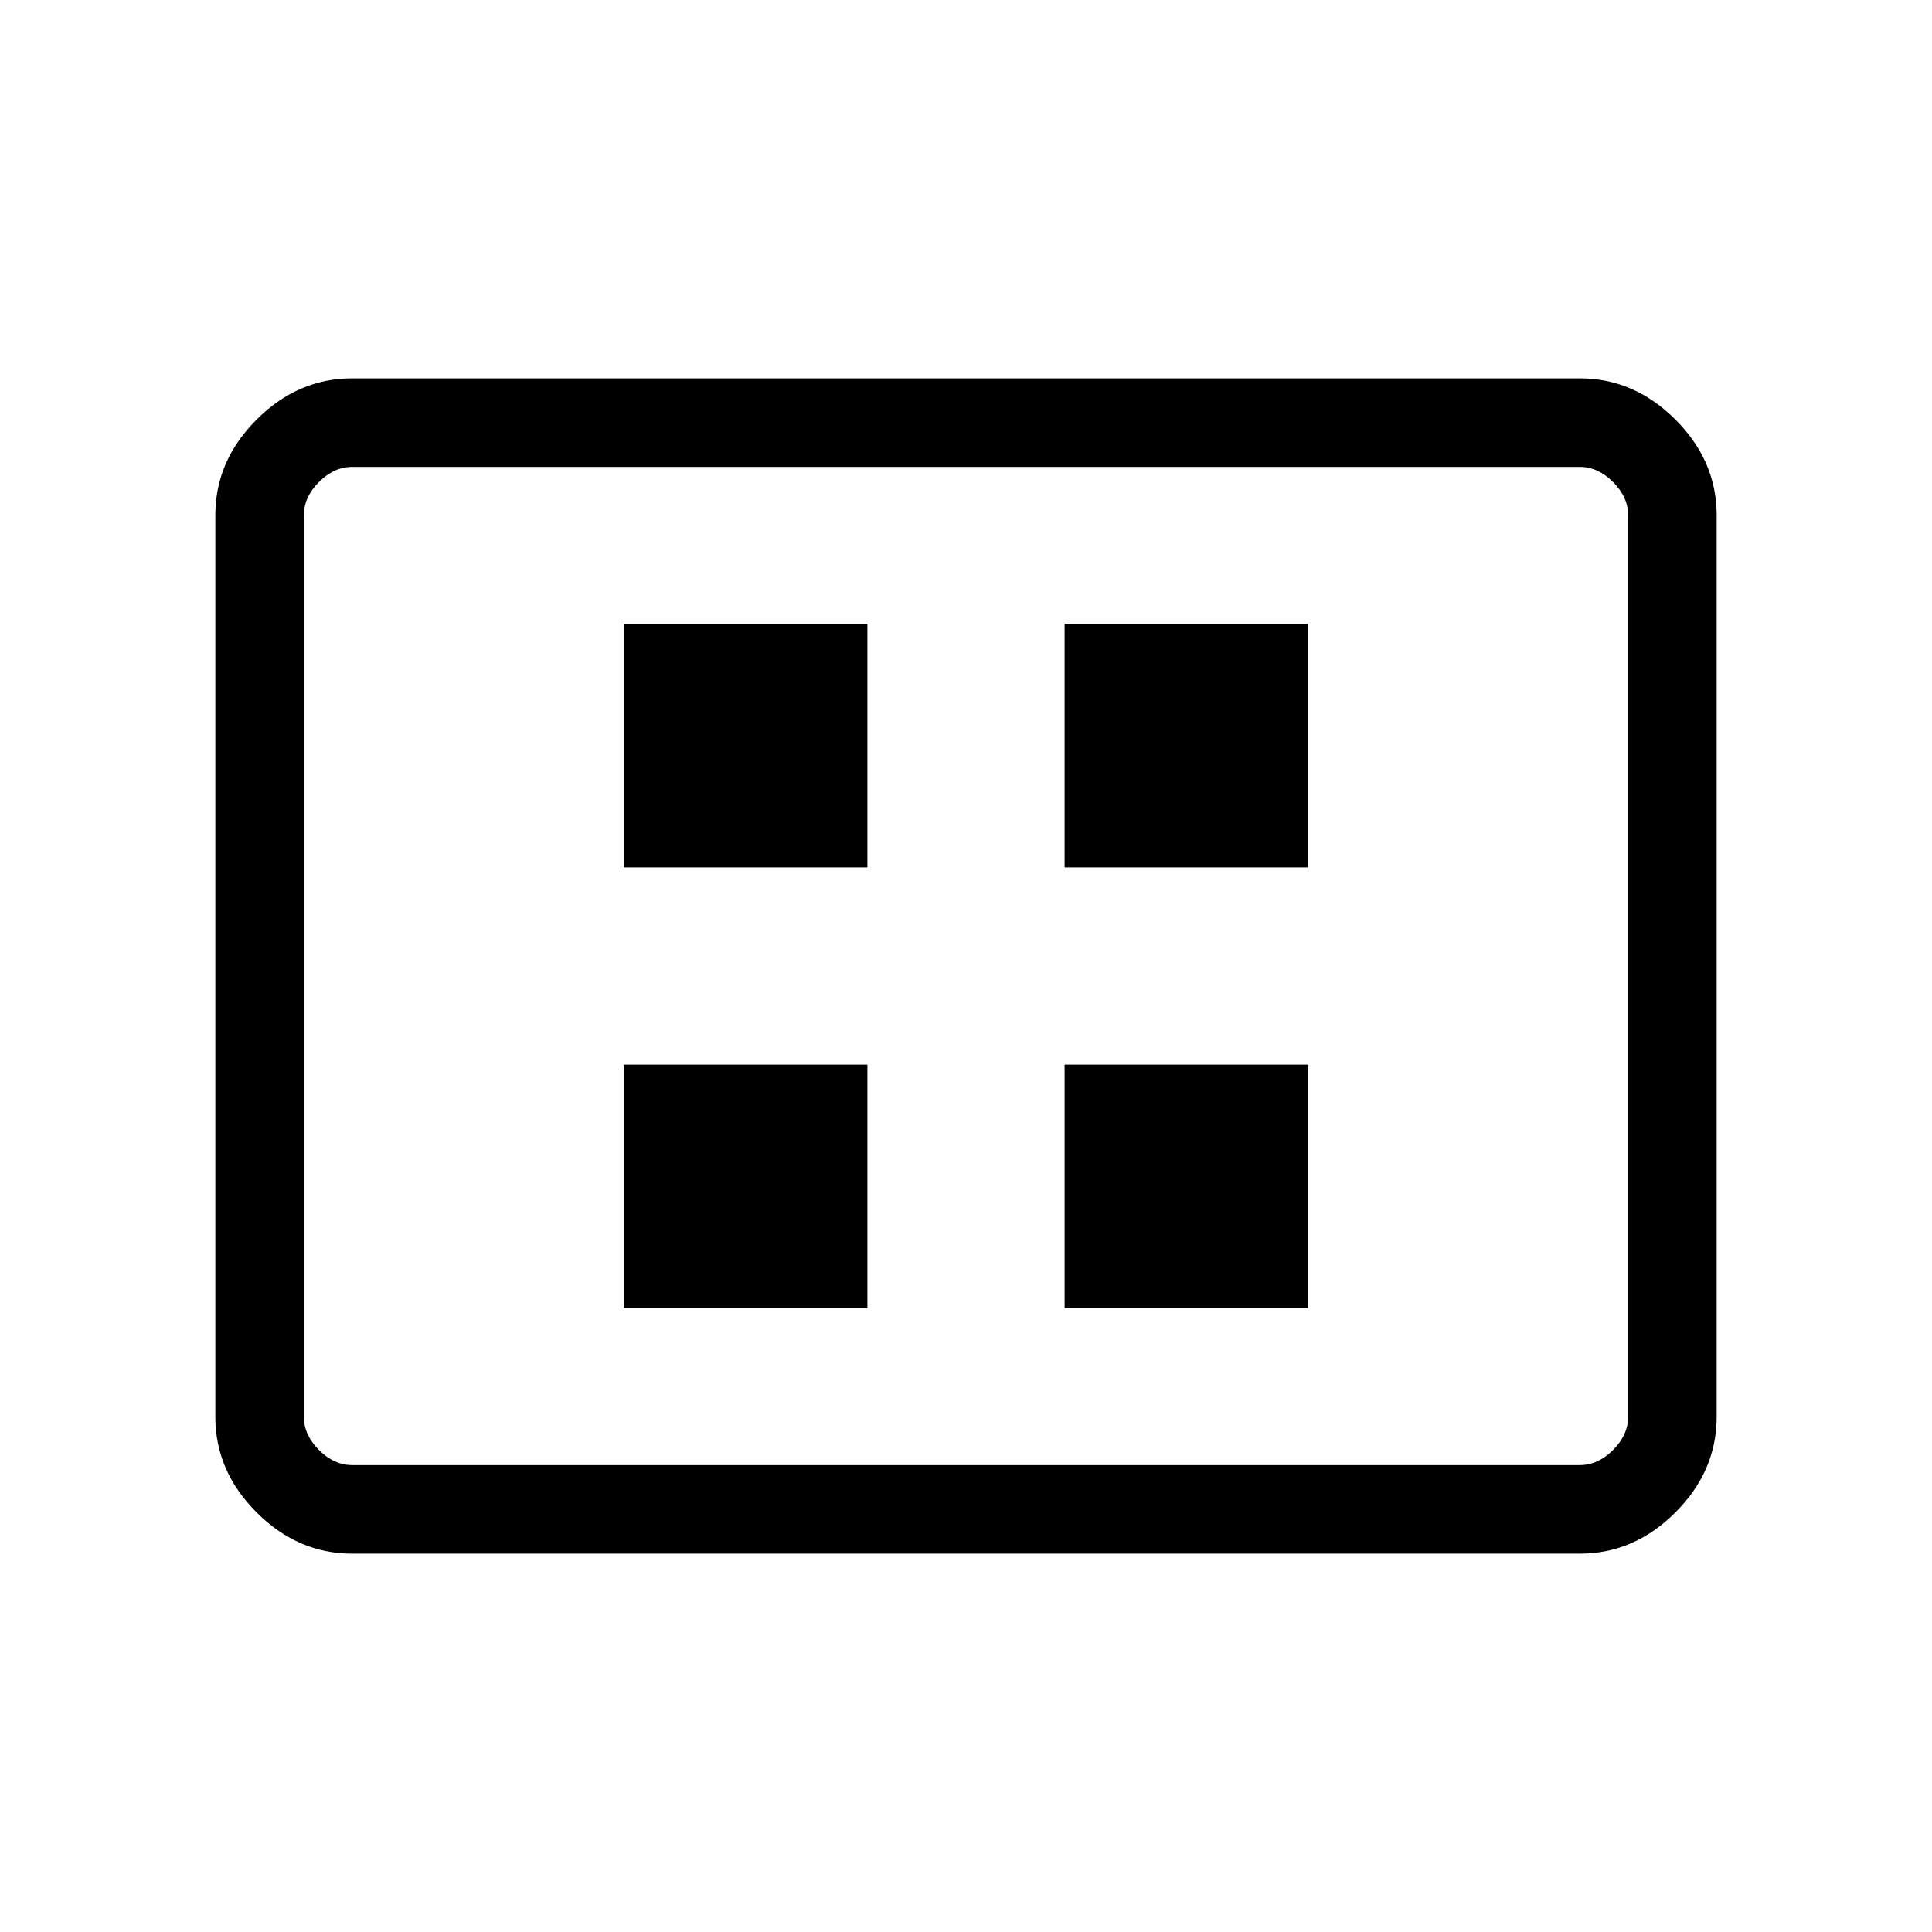 <svg xmlns="http://www.w3.org/2000/svg" height="48" width="48"><path d="M15.5 32.5h6.05v-6.05H15.5Zm0-10.95h6.05V15.5H15.5ZM26.45 32.5h6.05v-6.05h-6.05Zm0-10.95h6.05V15.5h-6.05ZM8.75 38.6q-1.35 0-2.375-1.025T5.35 35.2V12.8q0-1.35 1.025-2.375T8.75 9.4h30.5q1.35 0 2.375 1.025T42.65 12.8v22.4q0 1.35-1.025 2.375T39.25 38.6Zm0-2.2h30.5q.45 0 .825-.375.375-.375.375-.825V12.8q0-.45-.375-.825-.375-.375-.825-.375H8.75q-.45 0-.825.375-.375.375-.375.825v22.4q0 .45.375.825.375.375.825.375Zm-1.2 0V11.6 36.4Z"/></svg>